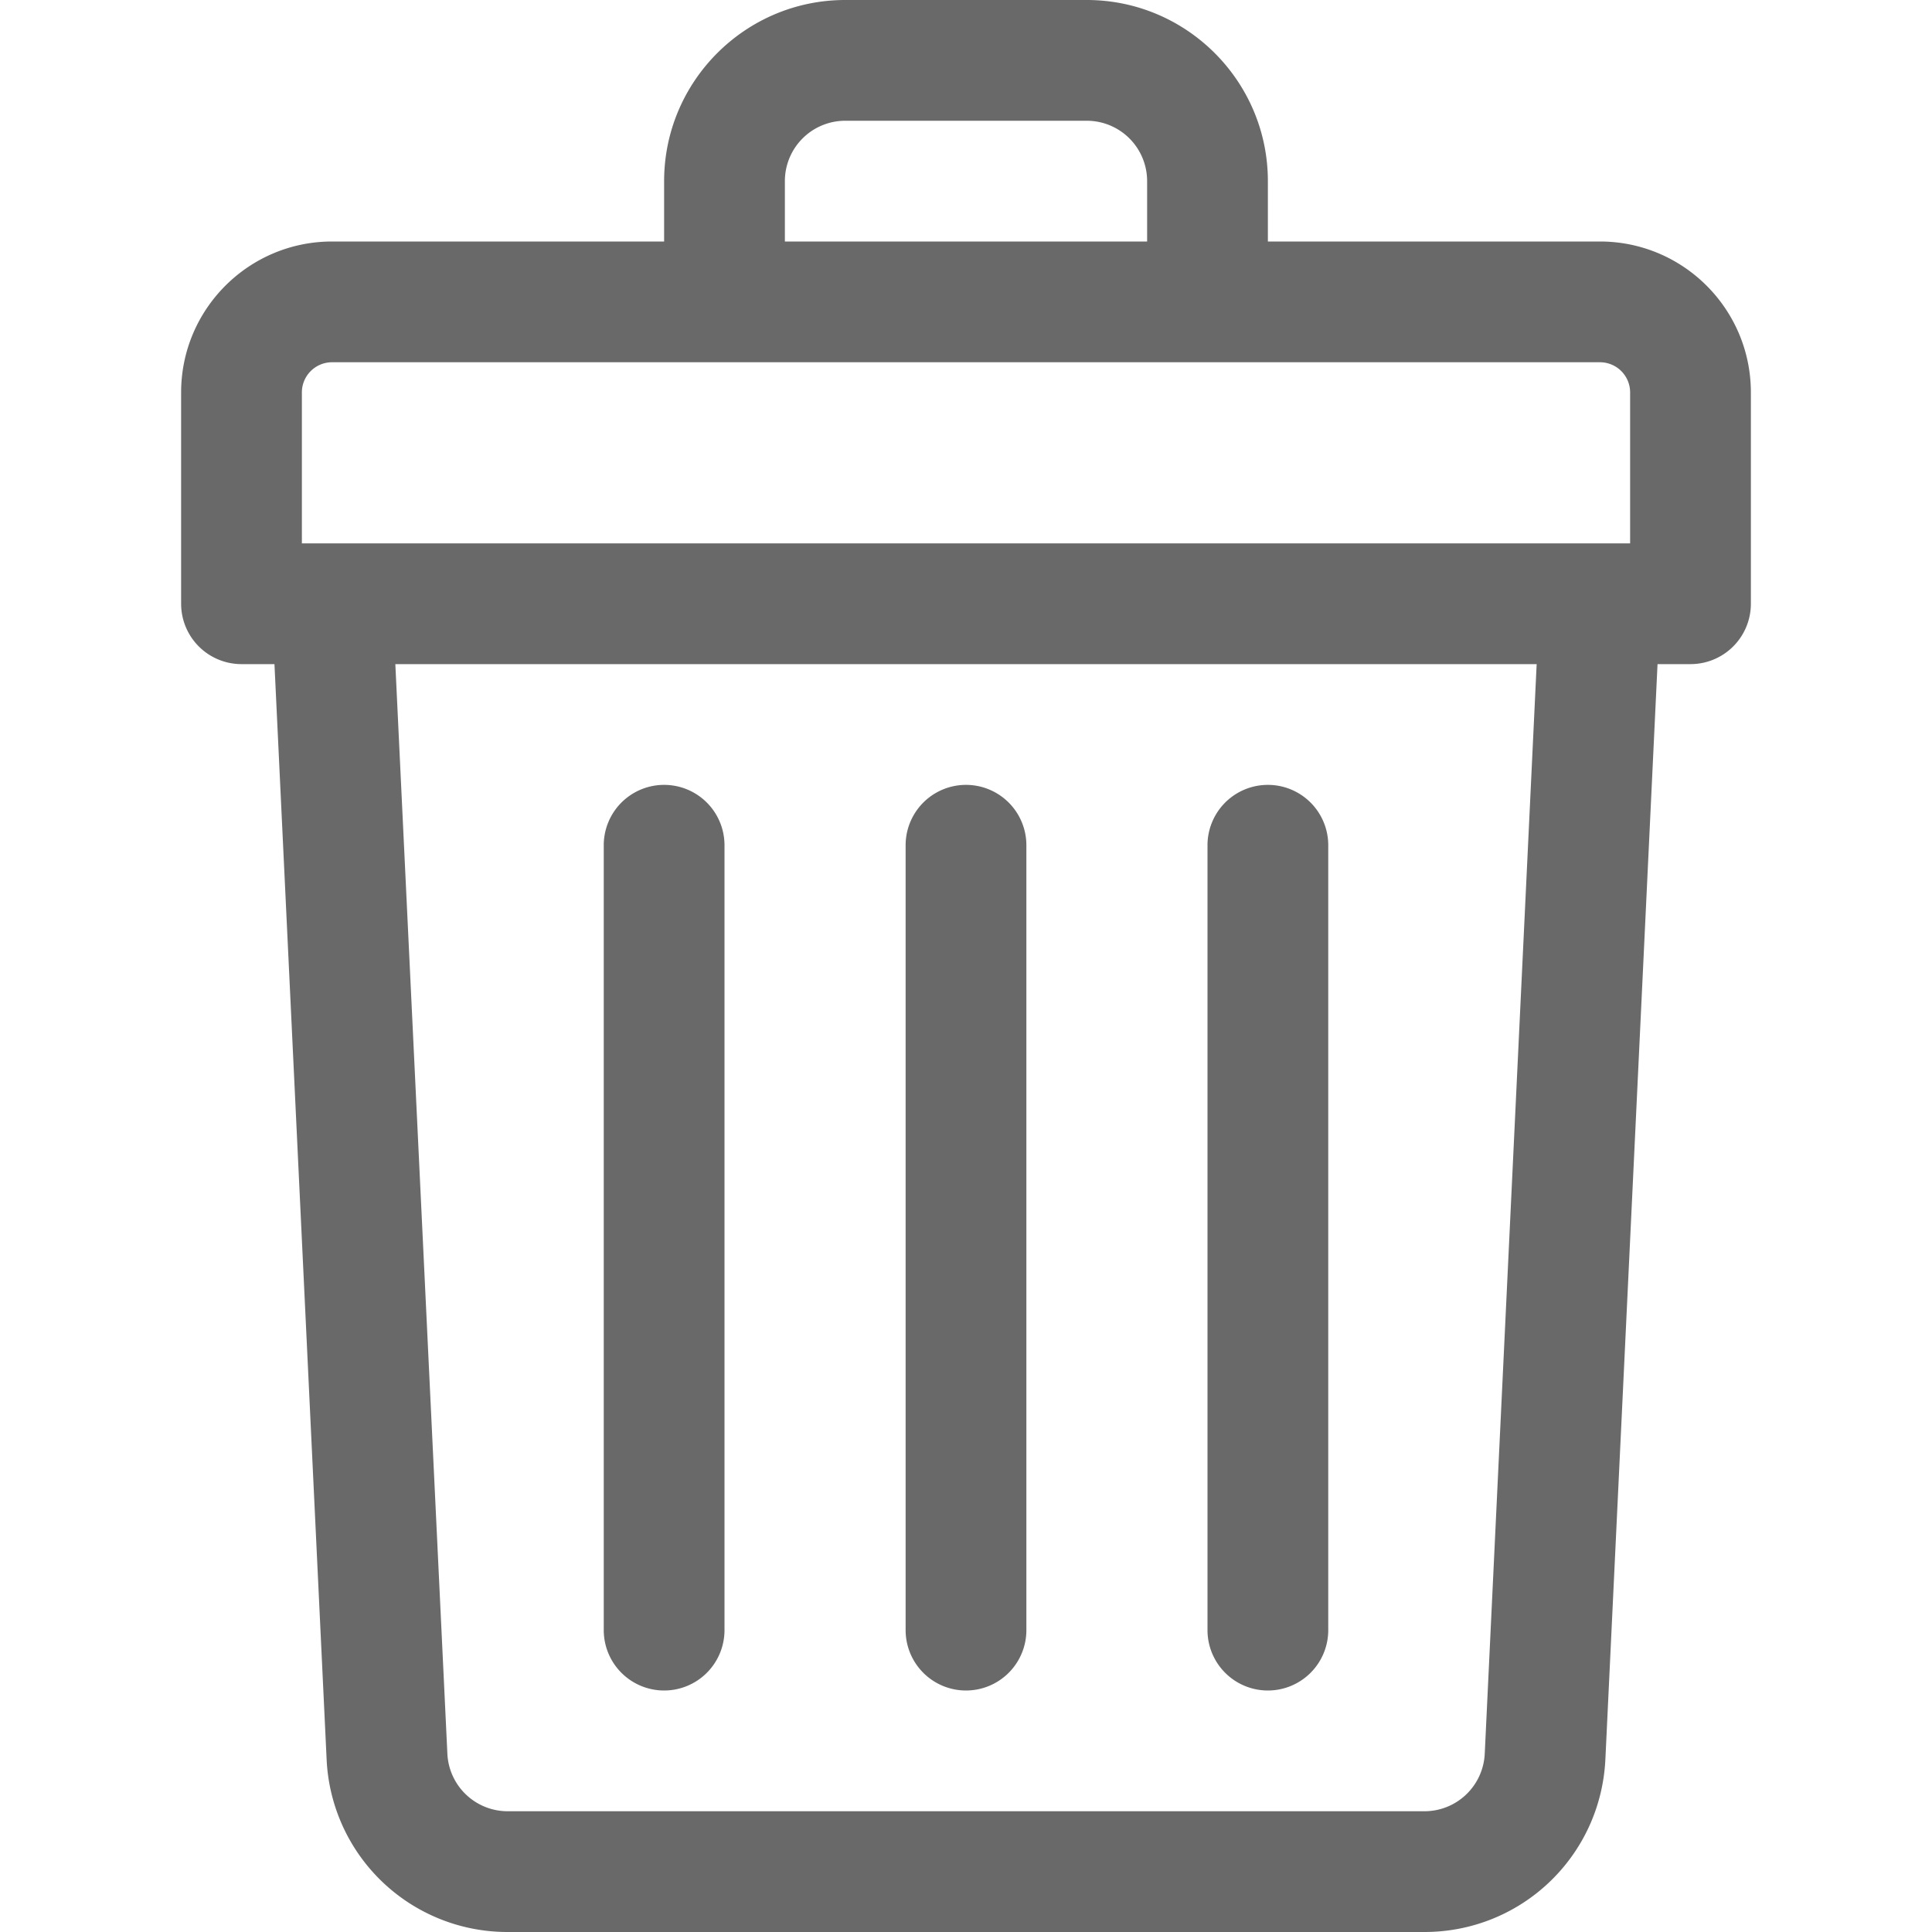 <svg xmlns="http://www.w3.org/2000/svg" width="16" height="16" fill="none"><path fill="#696969" d="M13.25 2H10.5v-.5C10.5.673 9.827 0 9 0H7c-.827 0-1.5.673-1.5 1.5V2H2.75c-.69 0-1.25.56-1.25 1.25V5a.5.5 0 0 0 .5.5h.273l.432 9.071A1.498 1.498 0 0 0 4.203 16h7.593c.803 0 1.46-.627 1.499-1.429l.432-9.071H14a.5.5 0 0 0 .5-.5V3.25c0-.69-.56-1.25-1.25-1.25ZM6.5 1.5A.5.5 0 0 1 7 1h2a.5.5 0 0 1 .5.5V2h-3v-.5Zm-4 1.75A.25.25 0 0 1 2.75 3h10.5a.25.25 0 0 1 .25.25V4.5h-11V3.25Zm9.796 11.274a.5.5 0 0 1-.5.476H4.205a.5.5 0 0 1-.5-.476L3.274 5.5h9.452l-.43 9.024Z"/><path fill="#696969" d="M8 14a.5.5 0 0 0 .5-.5V7a.5.5 0 0 0-1 0v6.5a.5.5 0 0 0 .5.5ZM10.5 14a.5.5 0 0 0 .5-.5V7a.5.5 0 0 0-1 0v6.5a.5.5 0 0 0 .5.5ZM5.5 14a.5.5 0 0 0 .5-.5V7a.5.5 0 0 0-1 0v6.5a.5.5 0 0 0 .5.5Z"/></svg>